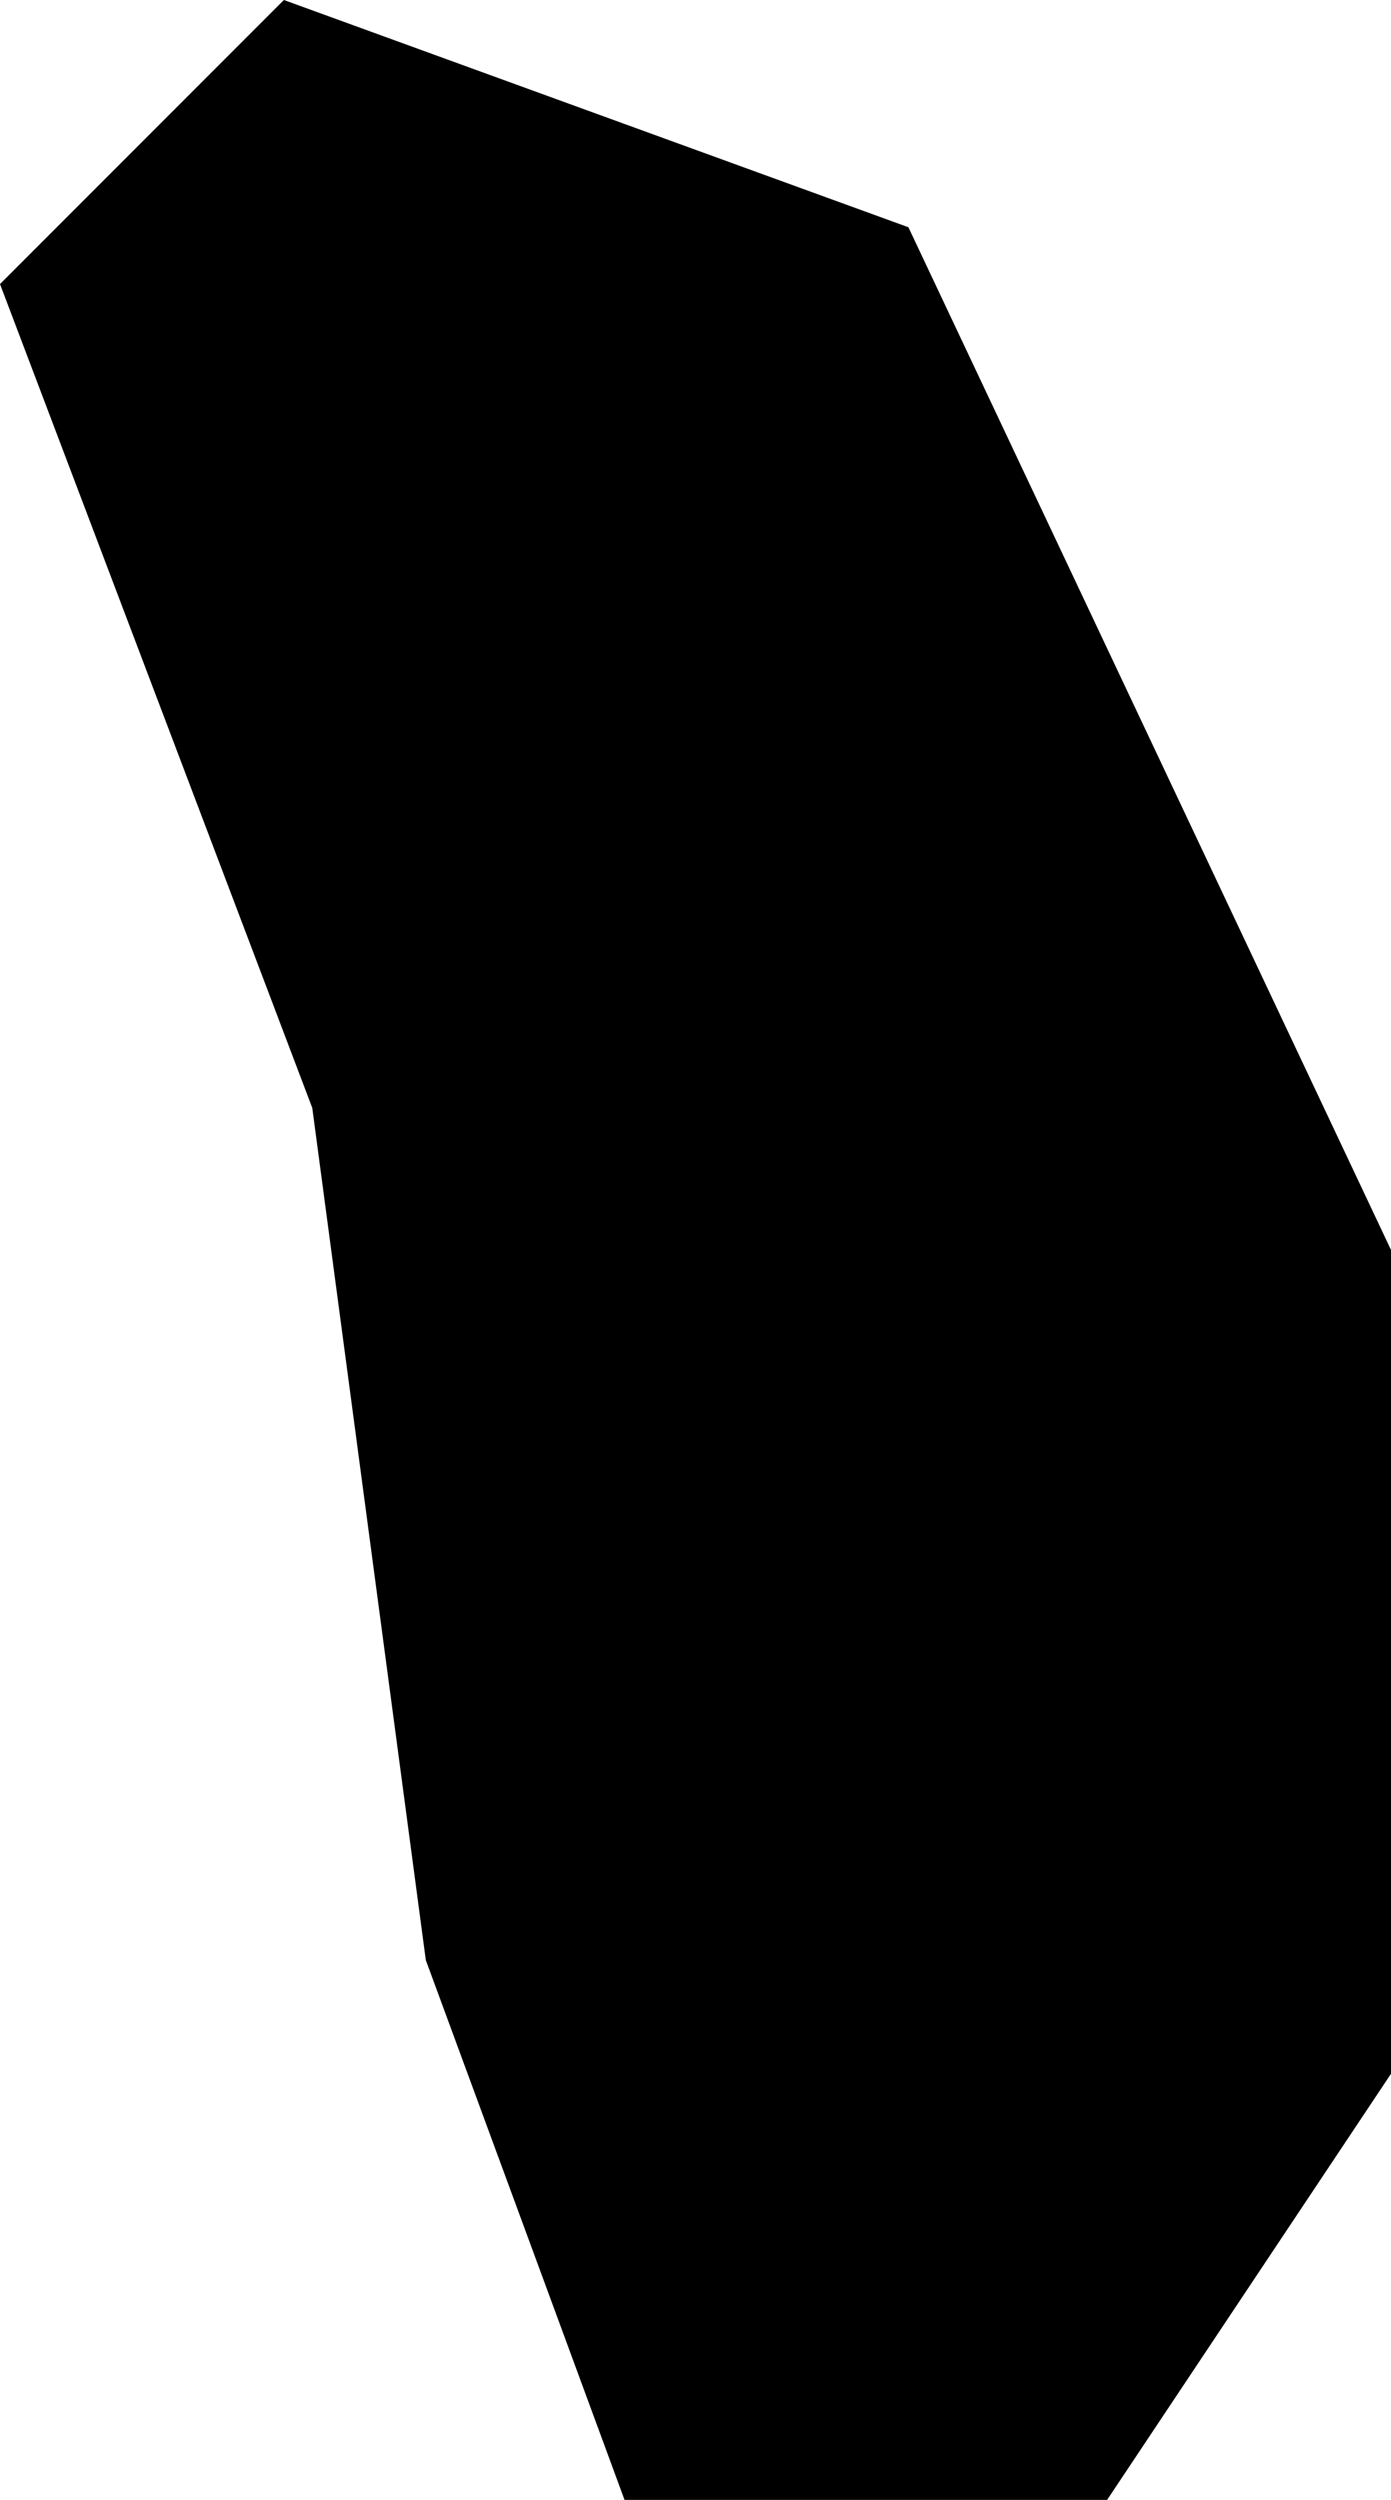 <svg xmlns="http://www.w3.org/2000/svg" viewBox="1321.229 447.583 0.049 0.088">
  <path d="M1321.244,447.652l-0.004,-0.03l-0.011,-0.029l0.01,-0.01l0.022,0.008l0.017,0.036v0.029l-0.01,0.015h-0.017l-0.007,-0.019 Z "/>
</svg>

